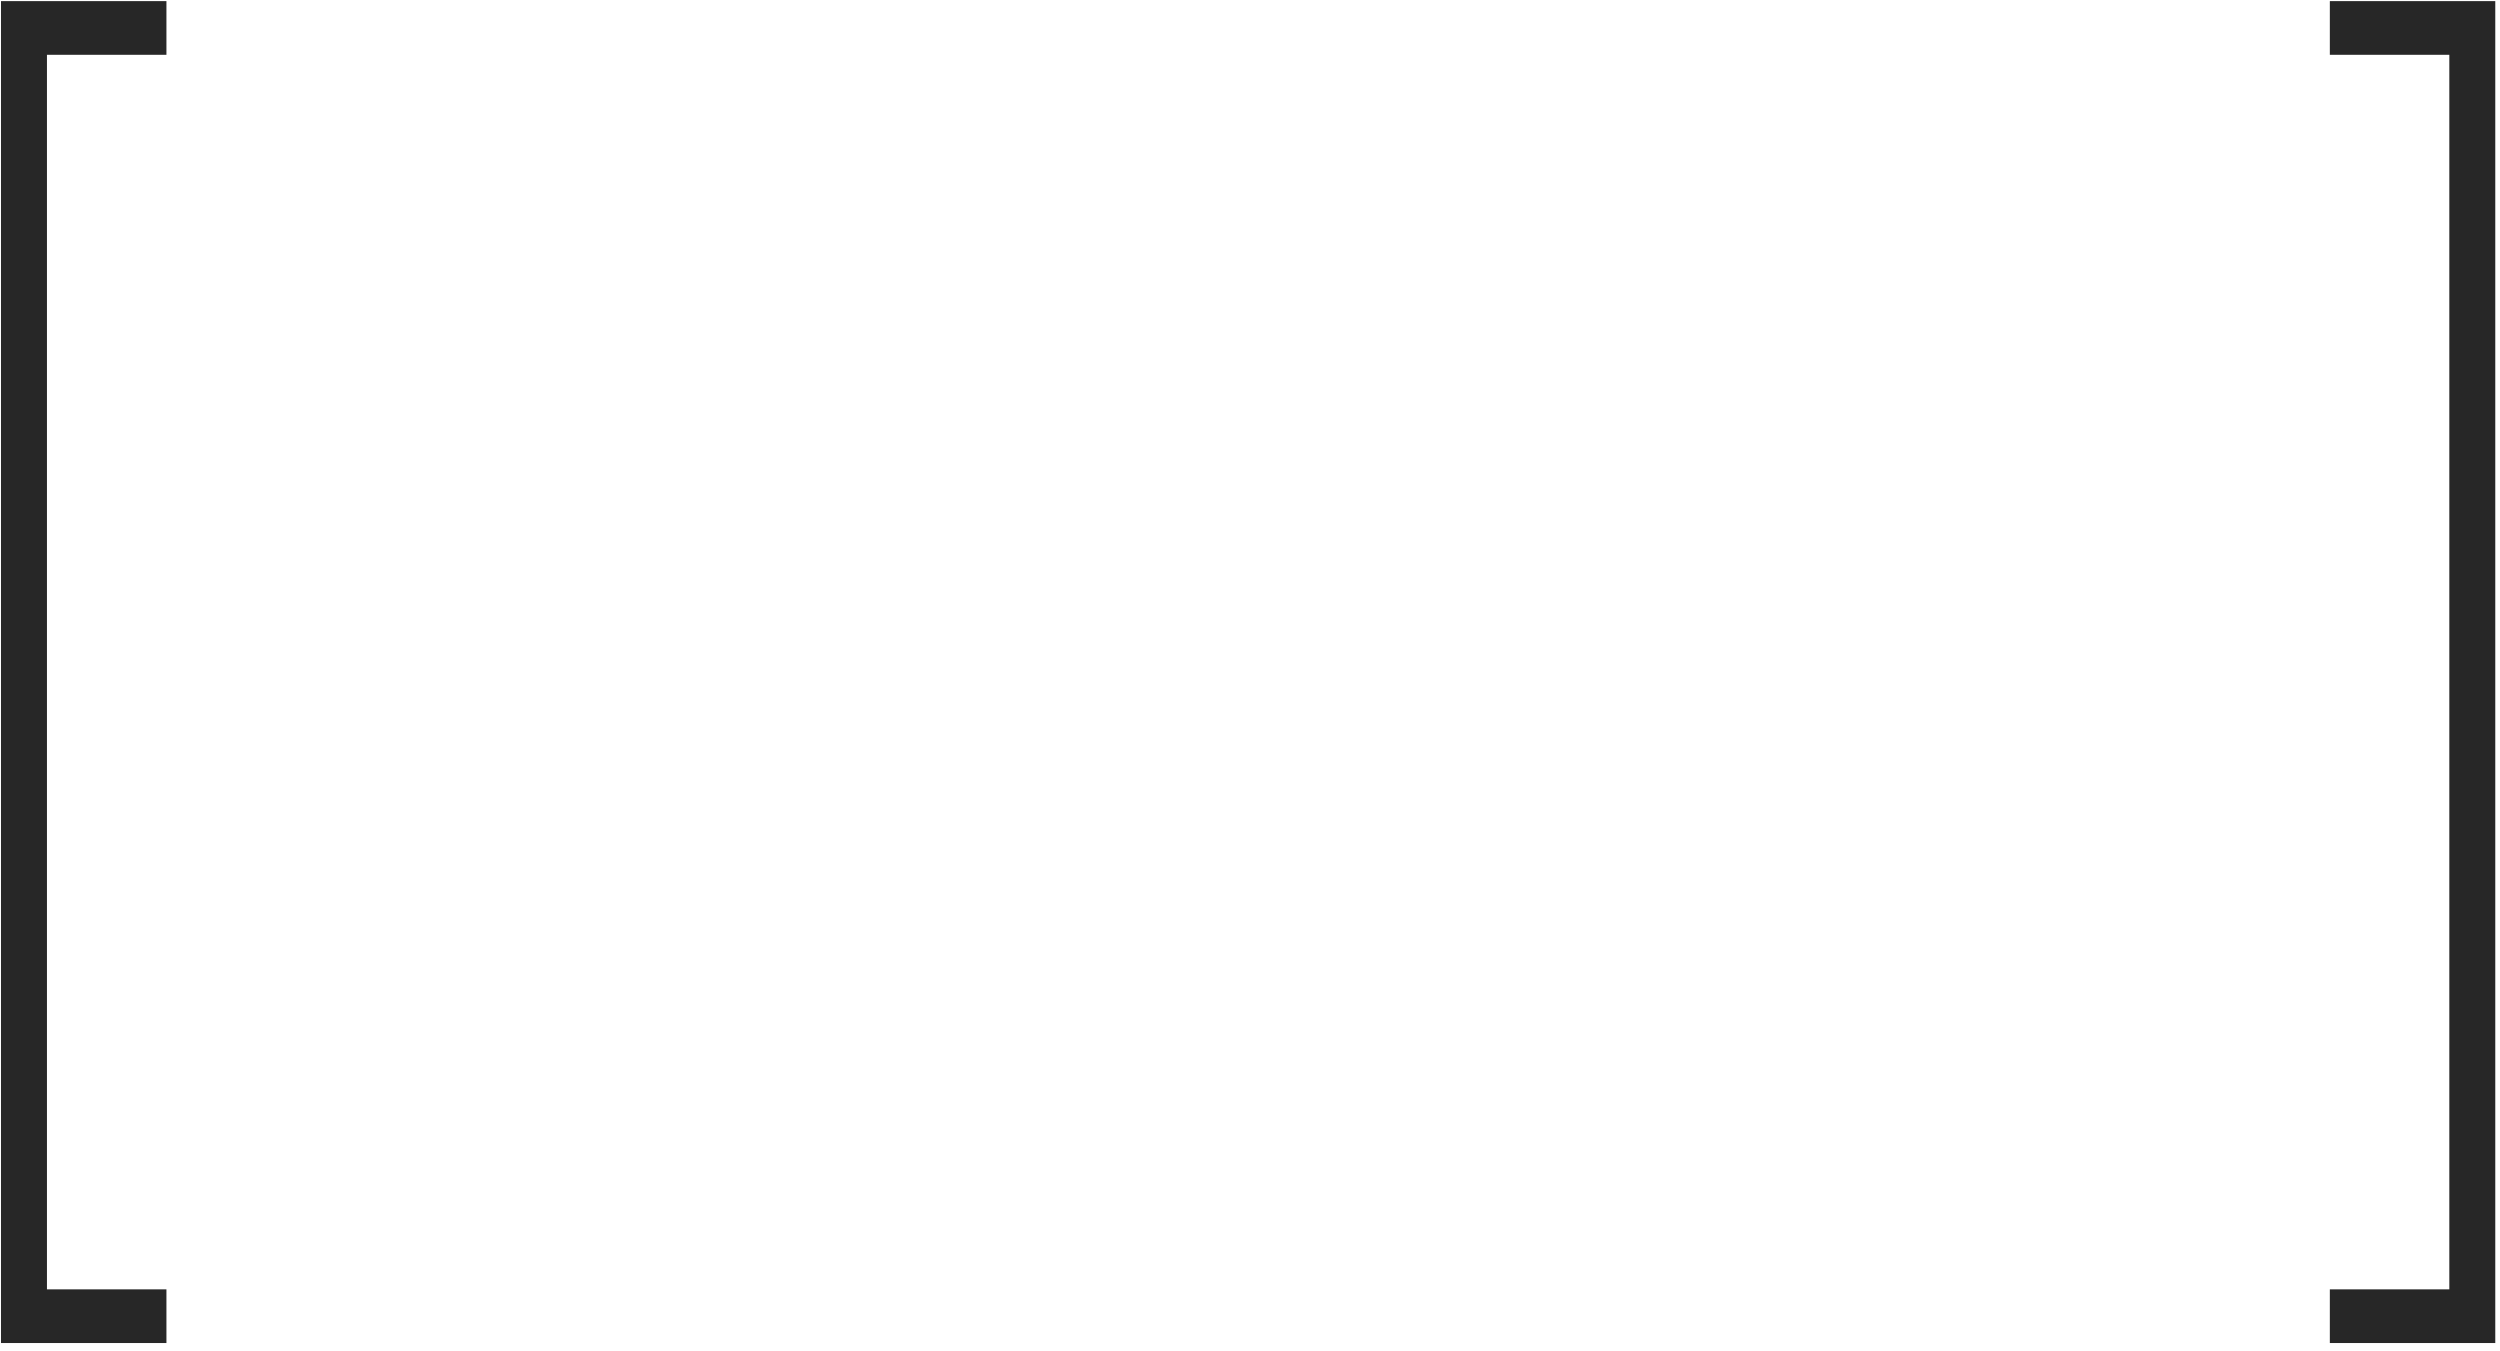 <svg width="272" height="147" viewBox="0 0 272 147" fill="none" xmlns="http://www.w3.org/2000/svg">
<path fill-rule="evenodd" clip-rule="evenodd" d="M266.486 140.282V5.962L253.486 5.962V0.122L266.486 0.122L271.486 0.122V5.962V140.282V146.122H266.486H253.486V140.282H266.486ZM0.108 5.962V140.282V146.122H5.108H18.108V140.282H5.108V5.962L18.108 5.962V0.122H5.108H0.108V5.962Z" fill="#272727"/>
</svg>
